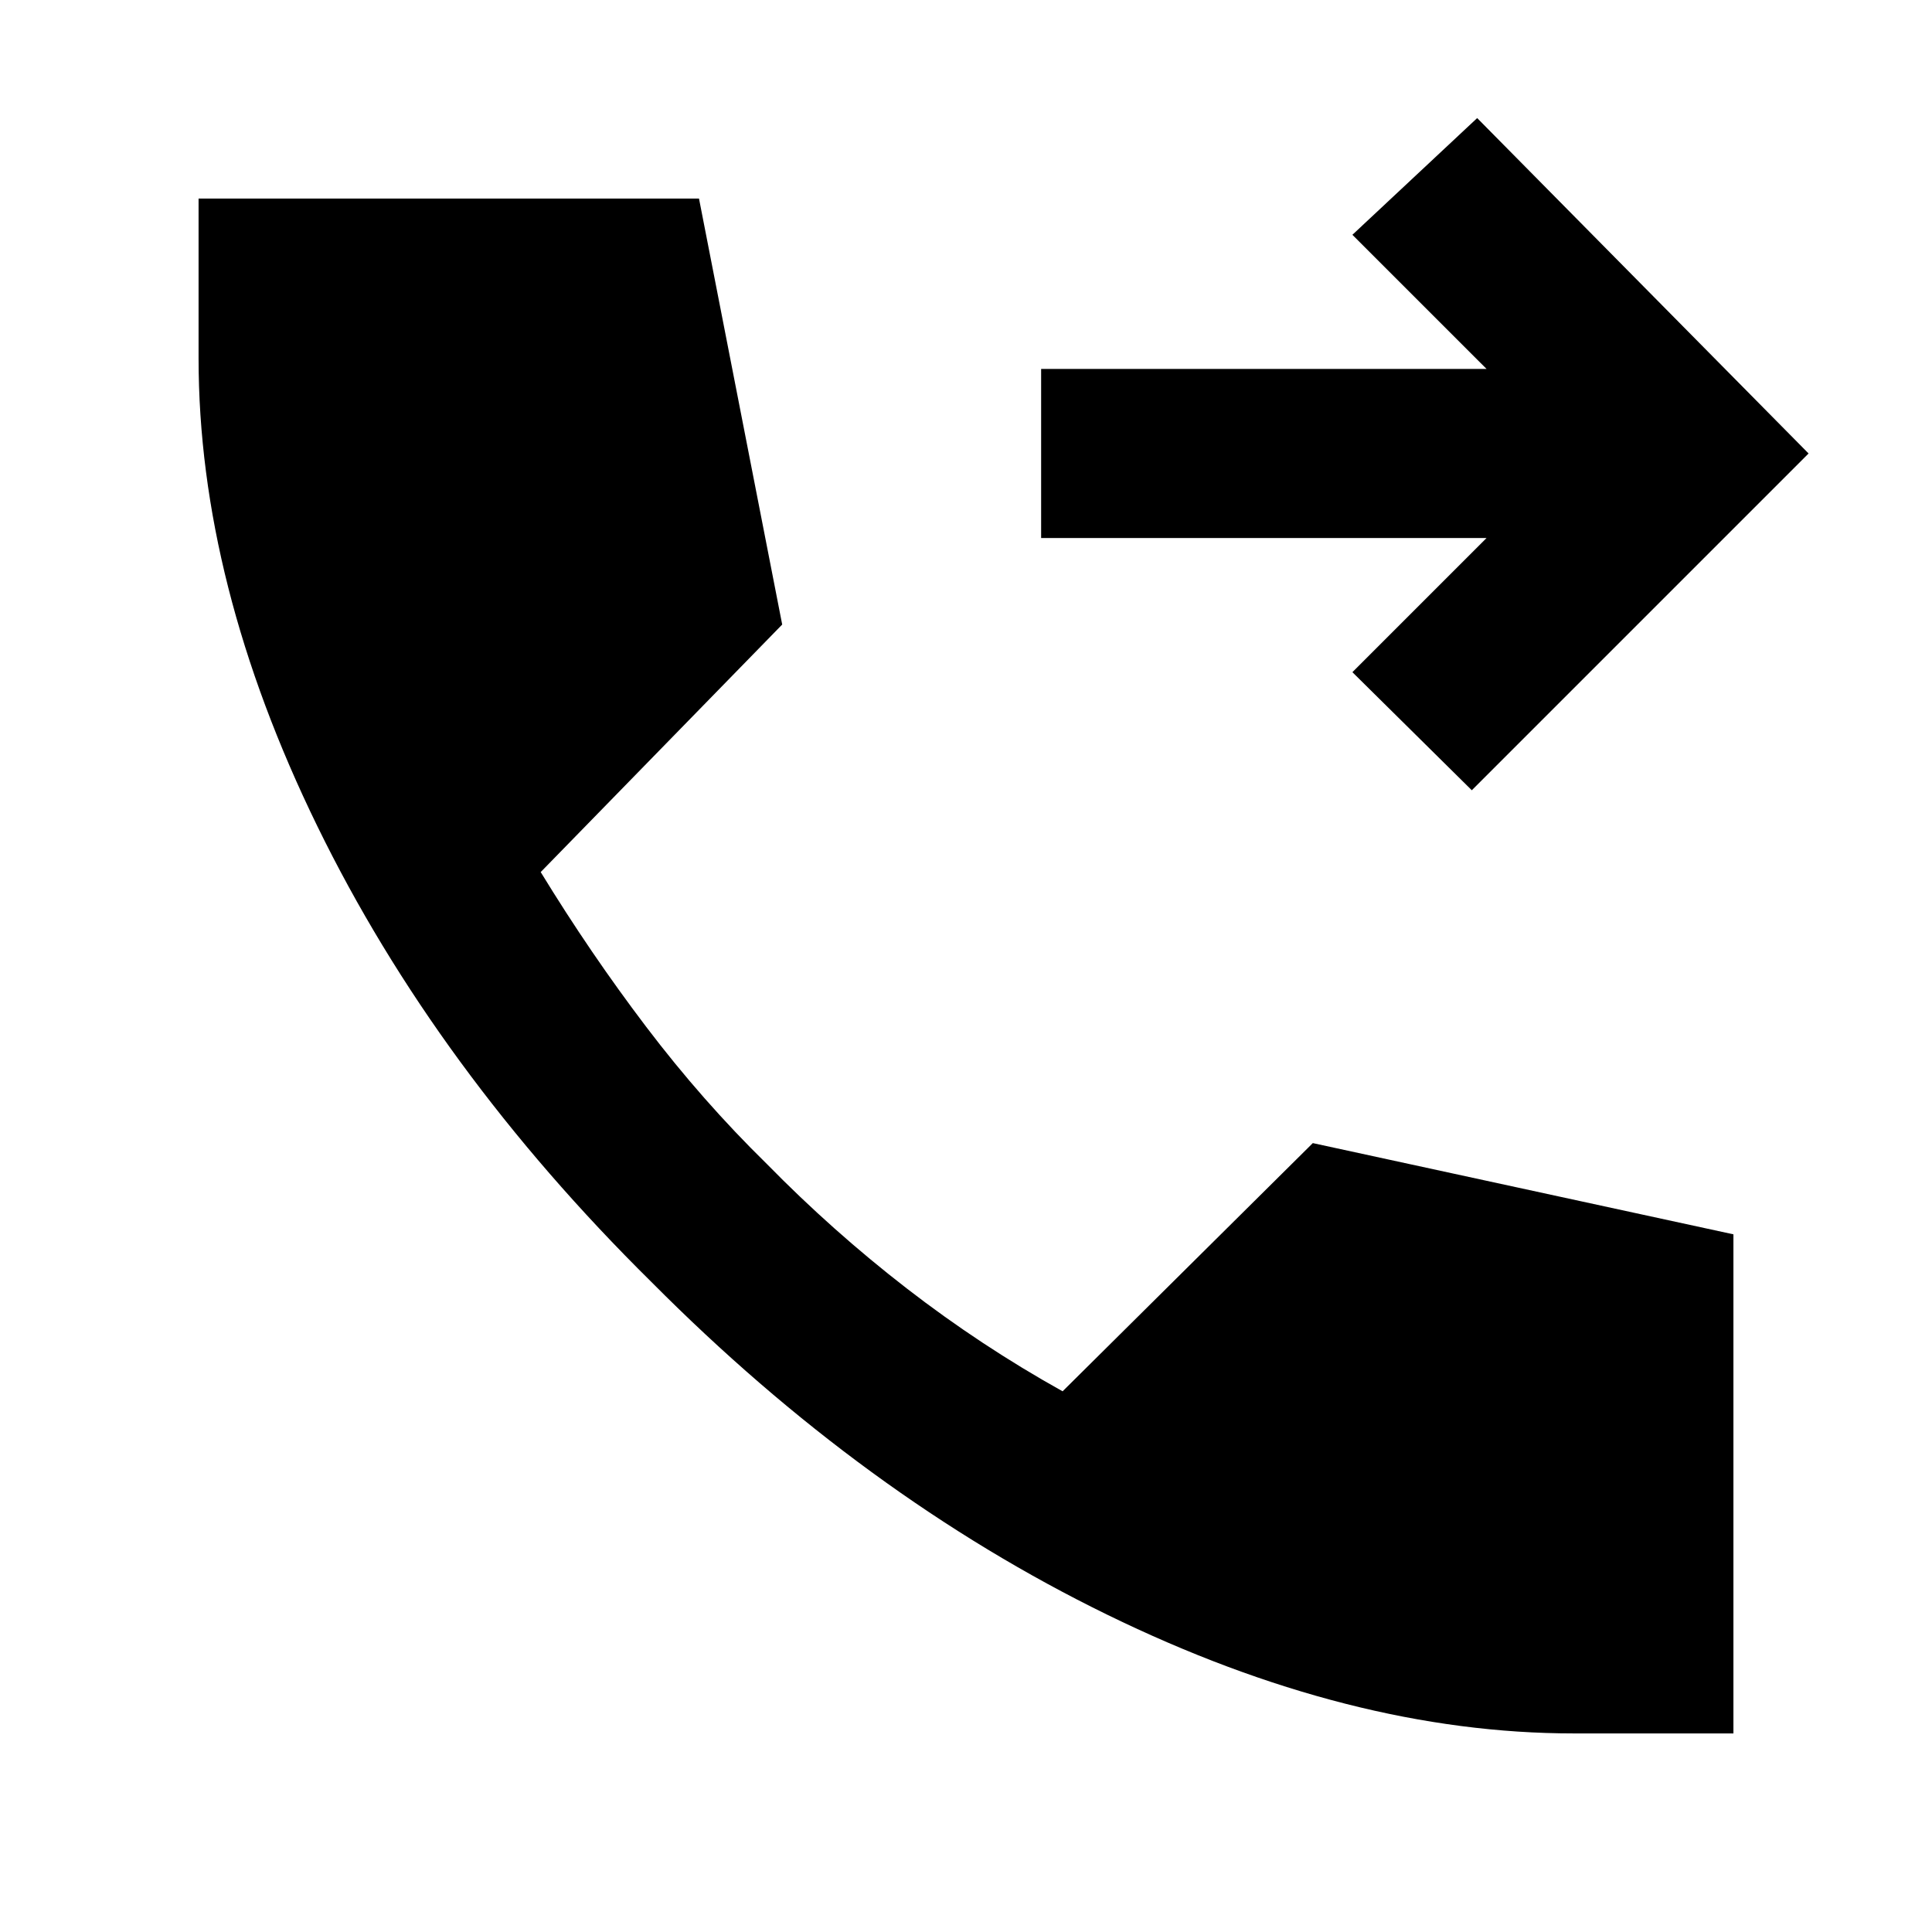 <svg xmlns="http://www.w3.org/2000/svg" height="40" viewBox="0 -960 960 960" width="40"><path d="M731.33-567.33 672-626l66.67-66.67H517.33v-84h221.34L672-843.33l62-58 164.67 166.66-167.34 167.34ZM782-98.67q-111 0-231.83-59-120.84-59-226.5-165.33-107-105.67-166-226.5t-59-232.5v-79.33h248.66l41.34 211.66-120 123q24.66 40.34 52.5 77Q349-413 381-381.67q32.67 33.34 69.5 61.84t77.5 51.16L652.33-392l209 45.33v248H782Z"/></svg>